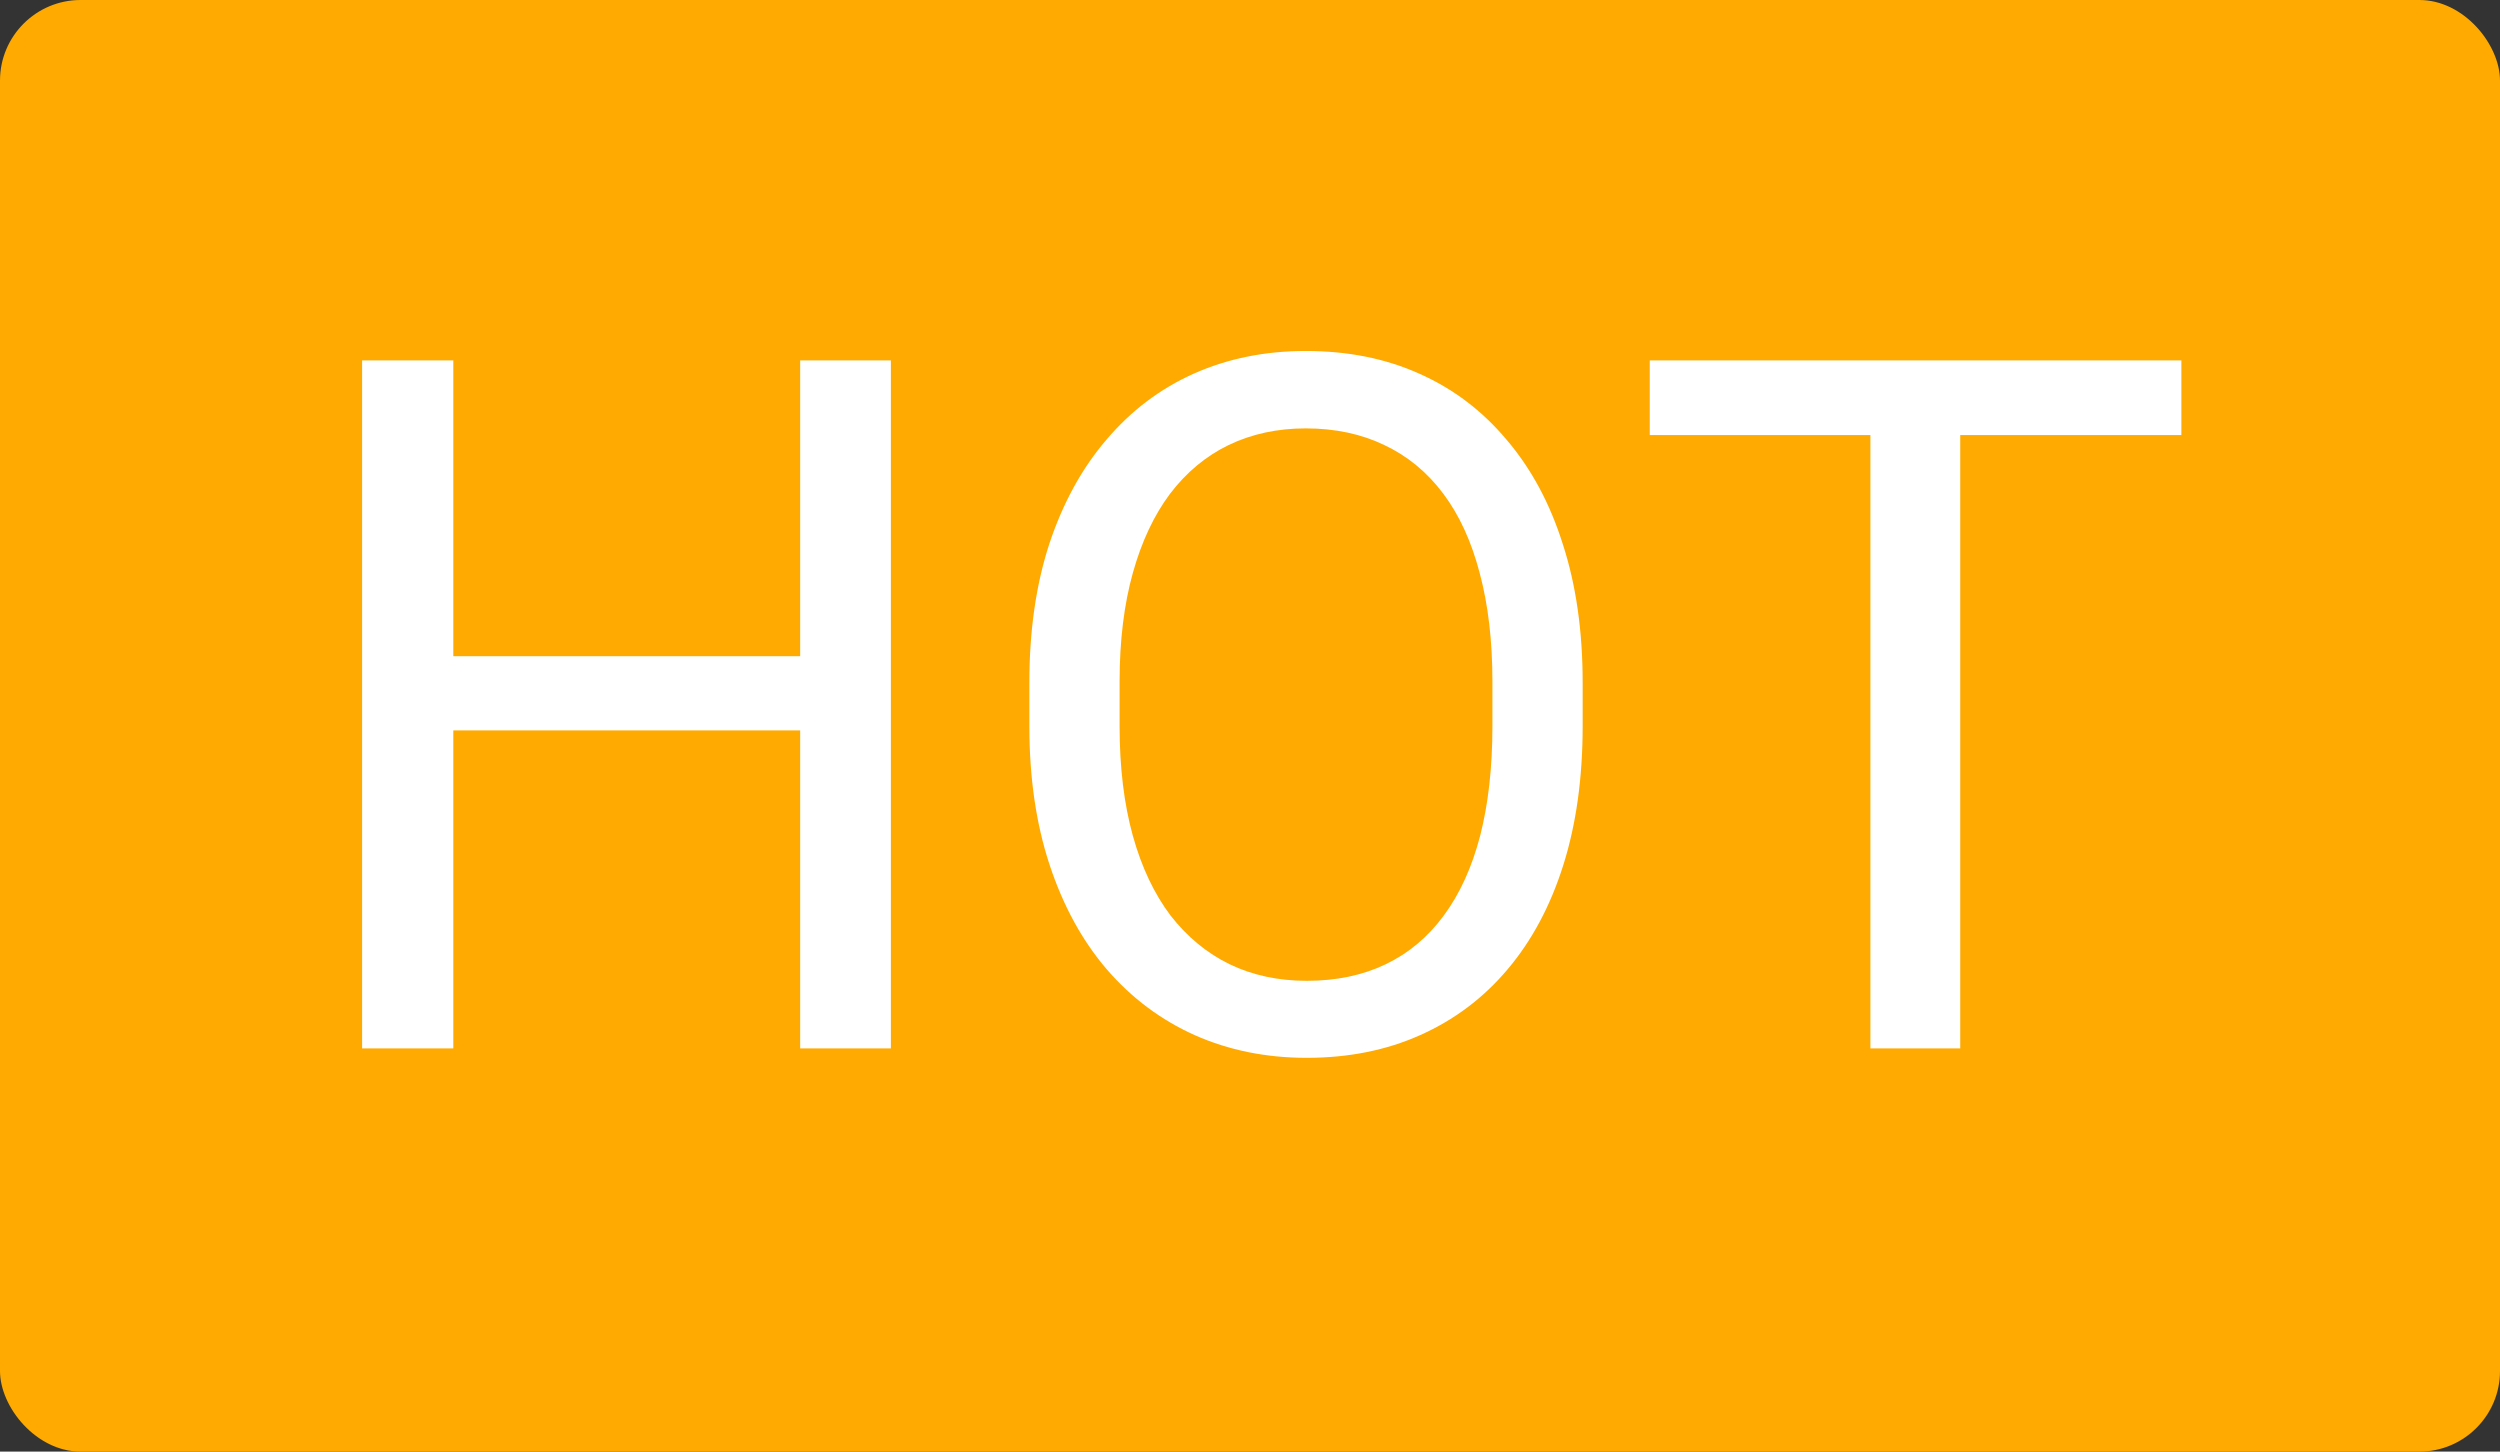 <svg width="31" height="18" viewBox="0 0 31 18" fill="none" xmlns="http://www.w3.org/2000/svg">
	<rect x="0" y="0" width="31" height="18" fill="#333333" stroke="none"/>
	<rect width="31" height="18" rx="1" fill="#FFAA00" />
	<path d="M10.062 8.137V9.057H5.445V8.137H10.062ZM5.621 4.469V13H4.49V4.469H5.621ZM11.047 4.469V13H9.922V4.469H11.047ZM19.625 8.465V9.004C19.625 9.645 19.545 10.219 19.385 10.727C19.225 11.234 18.994 11.666 18.693 12.021C18.393 12.377 18.031 12.648 17.609 12.836C17.191 13.023 16.723 13.117 16.203 13.117C15.699 13.117 15.236 13.023 14.815 12.836C14.396 12.648 14.033 12.377 13.725 12.021C13.42 11.666 13.184 11.234 13.016 10.727C12.848 10.219 12.764 9.645 12.764 9.004V8.465C12.764 7.824 12.846 7.252 13.01 6.748C13.178 6.24 13.414 5.809 13.719 5.453C14.023 5.094 14.385 4.82 14.803 4.633C15.225 4.445 15.688 4.352 16.191 4.352C16.711 4.352 17.18 4.445 17.598 4.633C18.02 4.82 18.381 5.094 18.682 5.453C18.986 5.809 19.219 6.24 19.379 6.748C19.543 7.252 19.625 7.824 19.625 8.465ZM18.506 9.004V8.453C18.506 7.945 18.453 7.496 18.348 7.105C18.246 6.715 18.096 6.387 17.896 6.121C17.697 5.855 17.453 5.654 17.164 5.518C16.879 5.381 16.555 5.312 16.191 5.312C15.84 5.312 15.521 5.381 15.236 5.518C14.955 5.654 14.713 5.855 14.51 6.121C14.31 6.387 14.156 6.715 14.047 7.105C13.938 7.496 13.883 7.945 13.883 8.453V9.004C13.883 9.516 13.938 9.969 14.047 10.363C14.156 10.754 14.312 11.084 14.516 11.354C14.723 11.619 14.967 11.82 15.248 11.957C15.533 12.094 15.852 12.162 16.203 12.162C16.57 12.162 16.896 12.094 17.182 11.957C17.467 11.82 17.707 11.619 17.902 11.354C18.102 11.084 18.252 10.754 18.354 10.363C18.455 9.969 18.506 9.516 18.506 9.004ZM24.307 4.469V13H23.193V4.469H24.307ZM27.049 4.469V5.395H20.457V4.469H27.049Z" fill="white" />
</svg>
